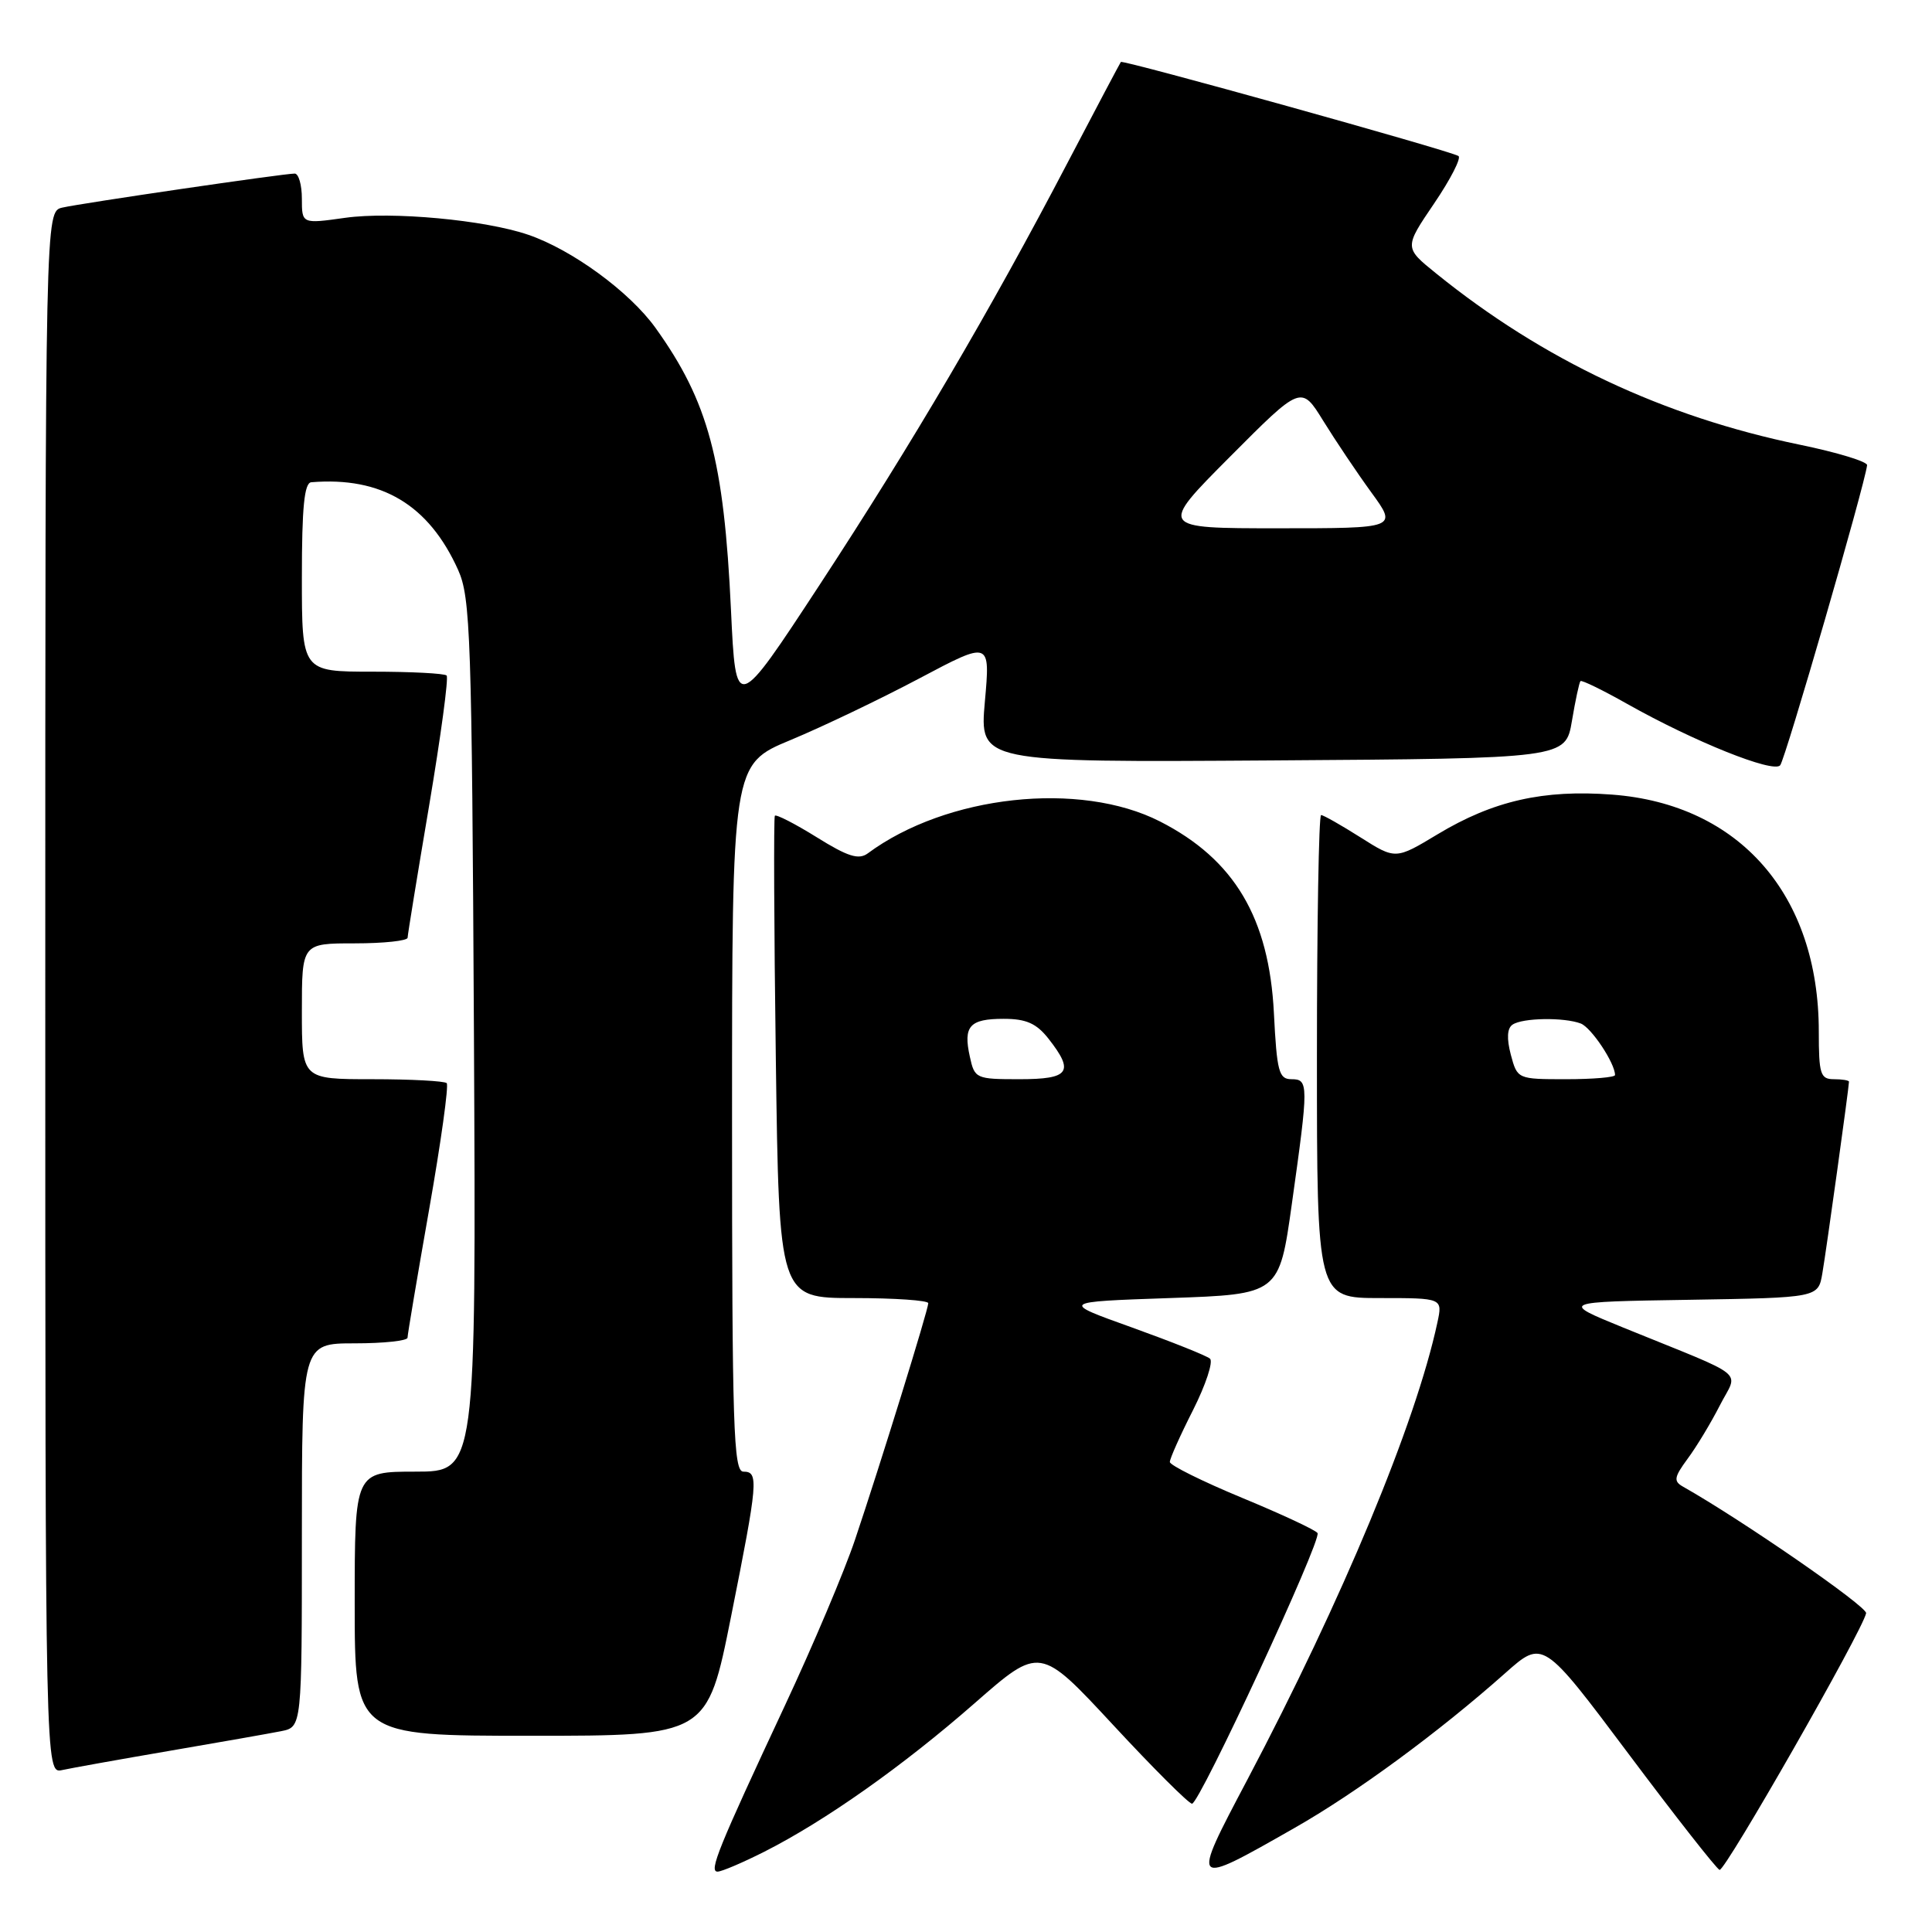 <?xml version="1.0" encoding="UTF-8" standalone="no"?>
<!DOCTYPE svg PUBLIC "-//W3C//DTD SVG 1.1//EN" "http://www.w3.org/Graphics/SVG/1.1/DTD/svg11.dtd" >
<svg xmlns="http://www.w3.org/2000/svg" xmlns:xlink="http://www.w3.org/1999/xlink" version="1.1" viewBox="0 0 256 256">
 <g >
 <path fill="currentColor"
d=" M 101.28 245.36 C 109.34 241.28 119.65 234.00 129.15 225.68 C 137.79 218.11 137.79 218.11 147.48 228.55 C 152.81 234.30 157.52 239.00 157.95 239.00 C 158.95 239.00 175.16 204.06 174.58 203.14 C 174.35 202.75 169.85 200.65 164.58 198.47 C 159.32 196.29 155.01 194.15 155.01 193.72 C 155.00 193.29 156.38 190.20 158.08 186.85 C 159.77 183.50 160.78 180.43 160.33 180.03 C 159.87 179.63 155.22 177.78 150.00 175.90 C 140.50 172.50 140.50 172.50 155.00 172.00 C 169.50 171.50 169.50 171.50 171.18 159.50 C 173.41 143.64 173.41 143.00 171.12 143.00 C 169.46 143.00 169.19 141.99 168.80 134.25 C 168.16 121.62 163.56 113.88 153.71 108.85 C 143.08 103.43 125.40 105.36 114.98 113.08 C 113.78 113.96 112.34 113.51 108.22 110.94 C 105.34 109.15 102.84 107.87 102.67 108.09 C 102.51 108.32 102.56 122.79 102.80 140.25 C 103.23 172.00 103.23 172.00 113.11 172.00 C 118.55 172.00 123.00 172.31 123.00 172.68 C 123.00 173.54 116.62 194.14 113.30 204.00 C 111.92 208.12 107.73 218.03 104.00 226.00 C 95.15 244.94 93.90 248.00 95.08 248.00 C 95.62 248.00 98.41 246.81 101.28 245.36 Z  M 171.50 242.23 C 179.70 237.57 190.65 229.52 199.47 221.68 C 204.45 217.26 204.45 217.26 215.78 232.38 C 222.01 240.70 227.44 247.62 227.85 247.77 C 228.56 248.02 246.80 216.08 247.27 213.76 C 247.45 212.90 230.86 201.43 223.01 196.99 C 221.73 196.27 221.82 195.74 223.62 193.29 C 224.79 191.72 226.70 188.55 227.88 186.24 C 230.32 181.44 231.99 182.79 215.11 175.92 C 206.73 172.50 206.73 172.50 223.82 172.23 C 240.92 171.95 240.92 171.95 241.47 168.73 C 241.99 165.73 245.00 144.05 245.00 143.33 C 245.00 143.15 244.10 143.00 243.00 143.00 C 241.21 143.00 241.00 142.33 241.00 136.68 C 241.00 118.59 230.50 106.56 213.61 105.29 C 204.51 104.60 197.86 106.11 190.50 110.54 C 184.92 113.90 184.92 113.90 180.26 110.95 C 177.70 109.33 175.36 108.00 175.05 108.00 C 174.75 108.00 174.50 122.40 174.50 140.00 C 174.50 172.00 174.50 172.00 182.83 172.00 C 191.16 172.00 191.16 172.00 190.46 175.25 C 187.60 188.57 177.90 211.91 165.26 235.86 C 157.75 250.08 157.74 250.07 171.50 242.23 Z  M 22.50 231.99 C 29.10 230.86 35.74 229.69 37.25 229.39 C 40.00 228.84 40.00 228.84 40.00 203.42 C 40.00 178.00 40.00 178.00 47.00 178.00 C 50.85 178.00 54.00 177.66 54.00 177.25 C 54.00 176.84 55.29 169.20 56.86 160.27 C 58.43 151.35 59.48 143.81 59.19 143.52 C 58.90 143.24 54.47 143.00 49.33 143.00 C 40.00 143.00 40.00 143.00 40.00 134.00 C 40.00 125.00 40.00 125.00 47.00 125.00 C 50.85 125.00 54.01 124.66 54.01 124.25 C 54.02 123.84 55.30 115.97 56.86 106.76 C 58.41 97.55 59.46 89.79 59.18 89.51 C 58.90 89.23 54.47 89.00 49.33 89.00 C 40.00 89.00 40.00 89.00 40.00 76.50 C 40.00 67.22 40.32 63.97 41.25 63.90 C 50.55 63.14 56.81 66.88 60.70 75.51 C 62.35 79.18 62.52 84.19 62.80 137.25 C 63.09 195.00 63.09 195.00 55.05 195.00 C 47.00 195.00 47.00 195.00 47.00 212.50 C 47.00 230.00 47.00 230.00 70.36 230.00 C 93.71 230.00 93.71 230.00 96.86 214.25 C 100.45 196.26 100.56 195.00 98.50 195.00 C 97.19 195.00 97.00 189.13 97.00 148.14 C 97.00 101.28 97.00 101.28 104.75 98.06 C 109.01 96.29 116.71 92.60 121.86 89.87 C 131.22 84.91 131.22 84.91 130.50 92.97 C 129.79 101.02 129.79 101.02 168.62 100.76 C 207.45 100.50 207.45 100.50 208.29 95.52 C 208.75 92.78 209.26 90.41 209.42 90.25 C 209.58 90.08 212.37 91.44 215.61 93.27 C 224.45 98.25 234.95 102.47 235.88 101.41 C 236.55 100.65 247.09 64.28 247.40 61.64 C 247.45 61.17 243.45 59.95 238.50 58.93 C 220.39 55.20 204.47 47.70 190.28 36.22 C 186.06 32.81 186.06 32.81 190.03 26.96 C 192.21 23.75 193.66 20.91 193.25 20.67 C 192.05 19.94 148.77 7.89 148.52 8.21 C 148.40 8.37 145.23 14.35 141.49 21.50 C 131.17 41.24 120.89 58.73 108.62 77.47 C 97.50 94.44 97.50 94.44 96.86 80.86 C 95.93 60.92 93.86 53.21 86.86 43.45 C 83.43 38.67 75.82 33.10 70.00 31.11 C 64.27 29.14 51.91 28.00 45.75 28.86 C 40.00 29.67 40.00 29.67 40.00 26.33 C 40.00 24.50 39.57 23.00 39.05 23.00 C 37.56 23.00 10.75 26.93 8.25 27.51 C 6.00 28.04 6.00 28.04 6.00 131.54 C 6.00 235.04 6.00 235.04 8.25 234.54 C 9.49 234.27 15.90 233.12 22.50 231.99 Z  M 128.51 140.02 C 127.61 135.96 128.47 135.00 132.99 135.00 C 135.97 135.00 137.33 135.60 138.93 137.63 C 142.40 142.05 141.71 143.00 135.08 143.00 C 129.32 143.00 129.14 142.92 128.51 140.02 Z  M 200.19 139.75 C 199.63 137.61 199.70 136.25 200.42 135.77 C 201.75 134.86 207.25 134.78 209.46 135.62 C 210.86 136.16 214.00 140.88 214.00 142.45 C 214.00 142.75 211.09 143.00 207.53 143.00 C 201.07 143.00 201.06 142.99 200.19 139.75 Z  M 162.98 60.52 C 172.42 51.04 172.42 51.04 175.34 55.77 C 176.95 58.37 179.81 62.64 181.71 65.25 C 185.17 70.00 185.17 70.00 169.35 70.00 C 153.54 70.00 153.54 70.00 162.98 60.52 Z "/>
</g>
</svg>